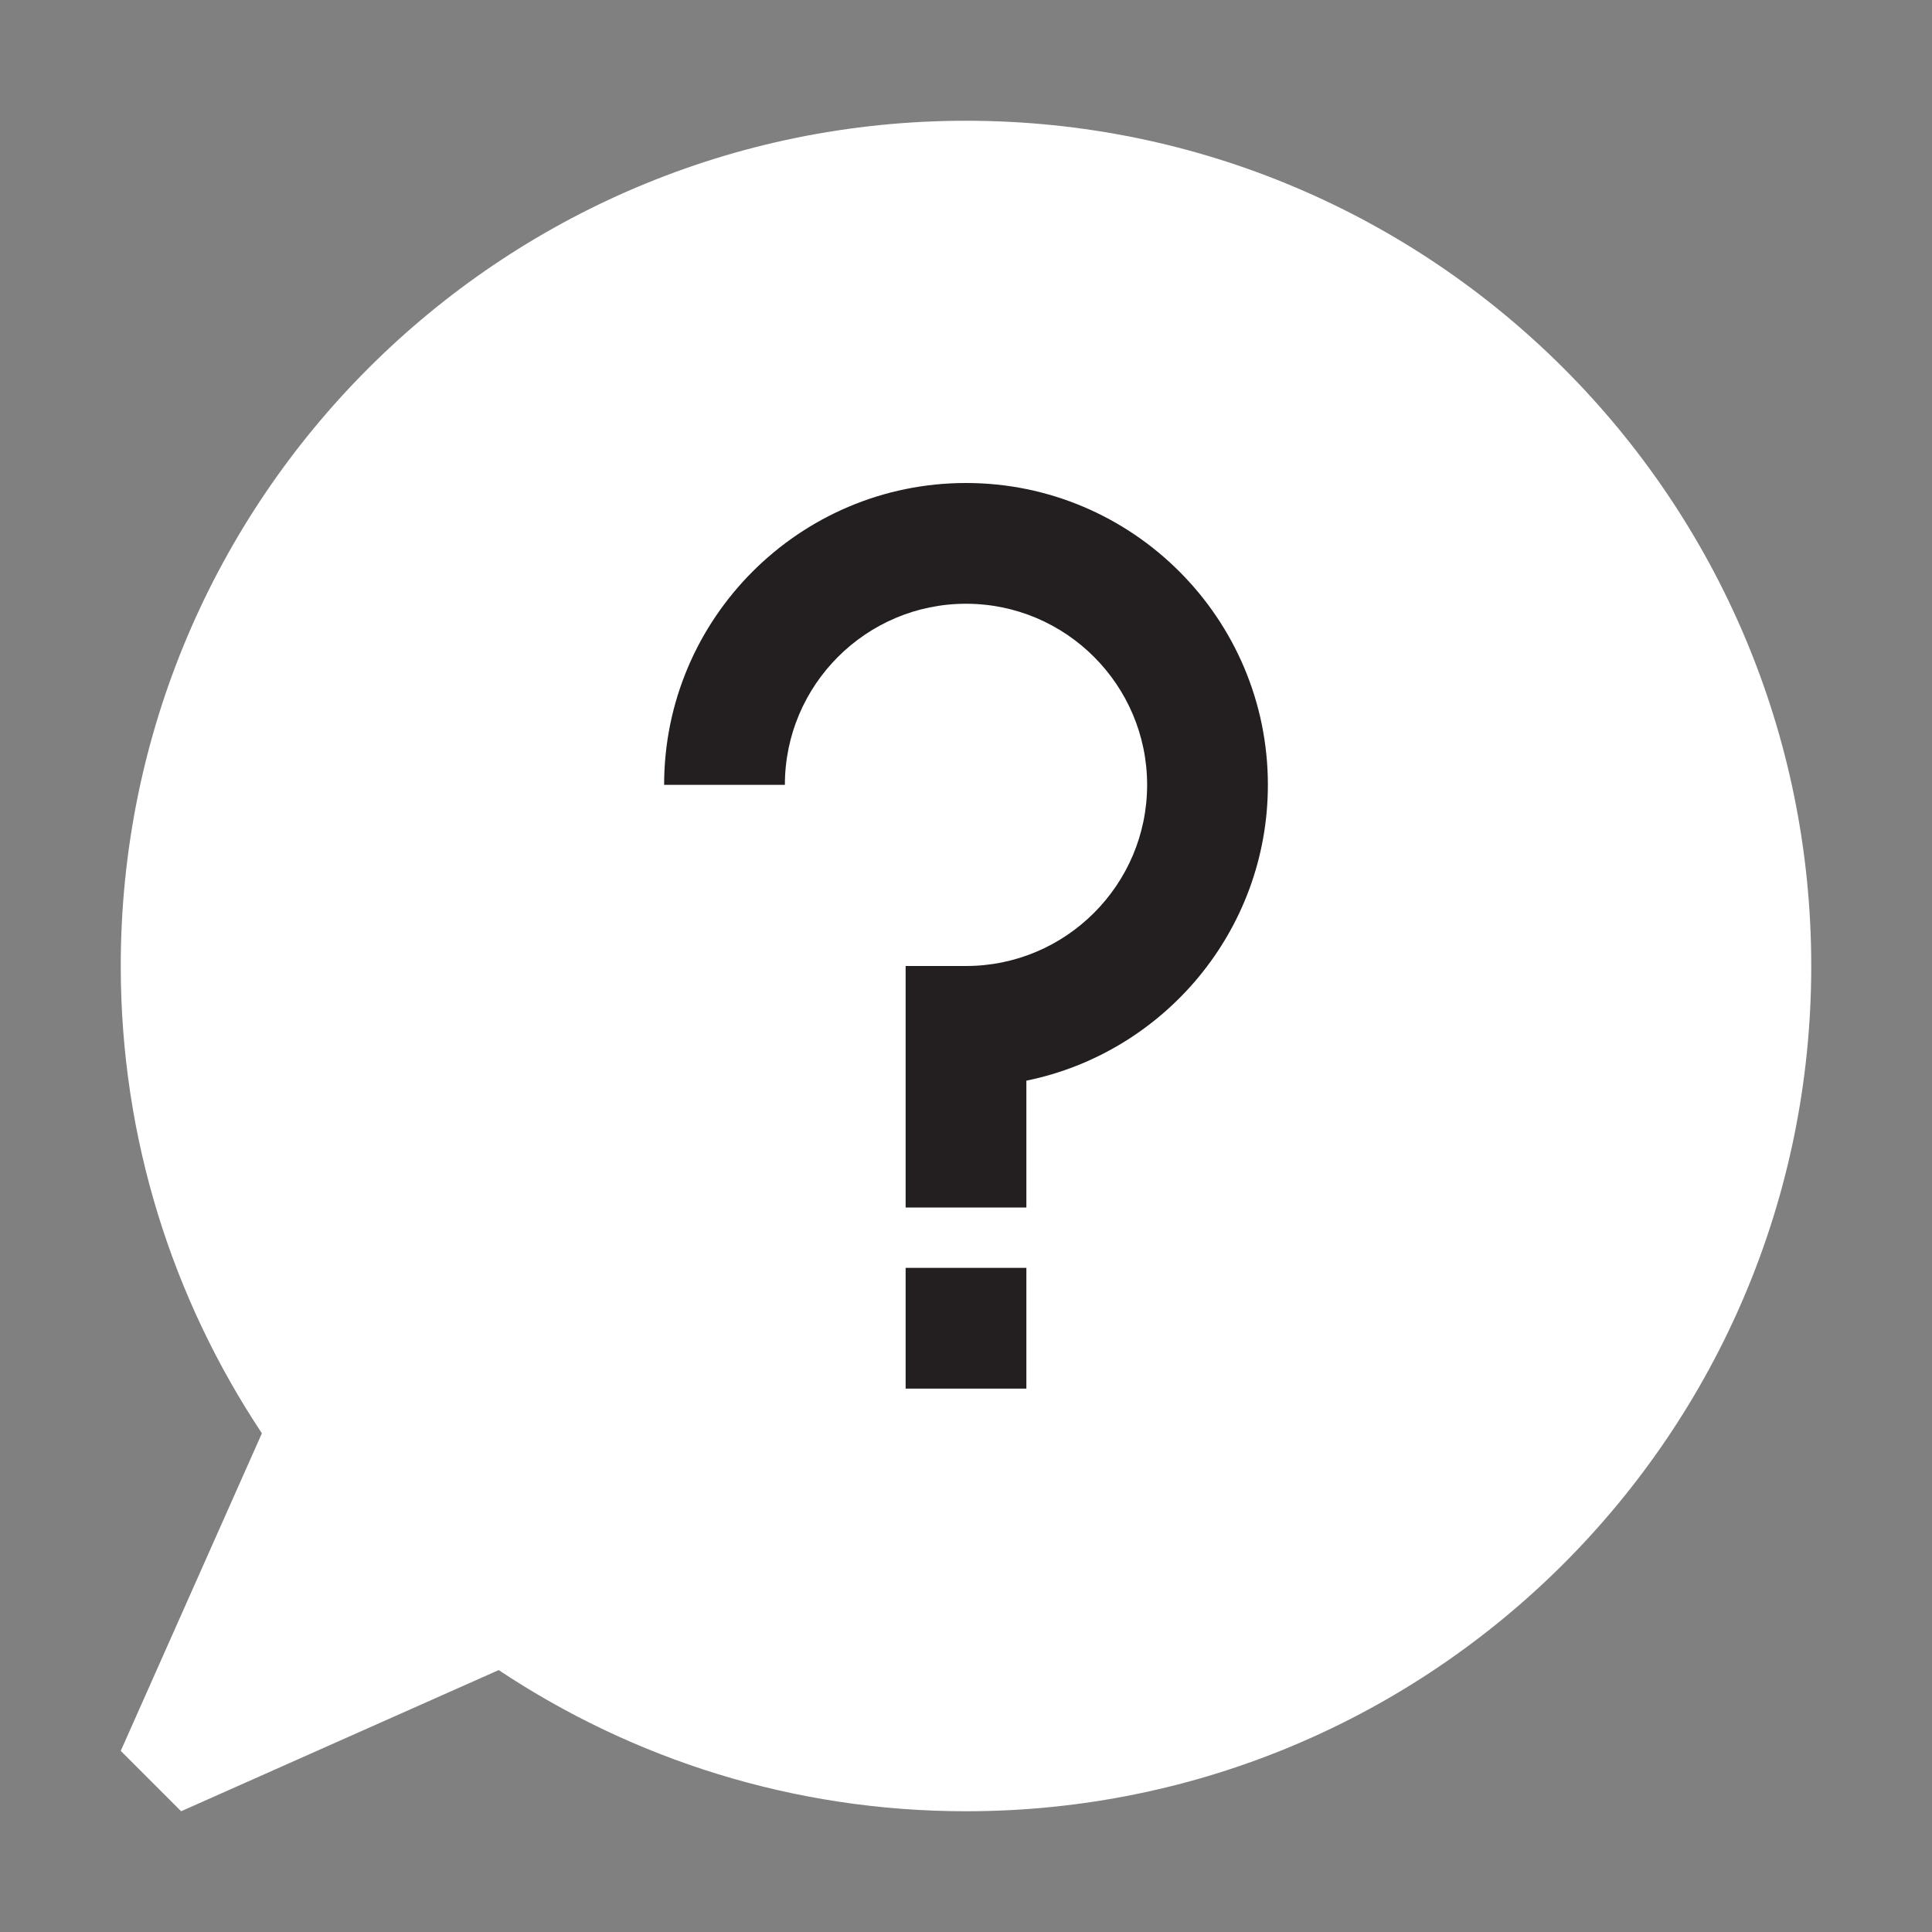 <svg version="1.1" id="Uploaded to svgrepo.com" xmlns="http://www.w3.org/2000/svg" xmlns:xlink="http://www.w3.org/1999/xlink" viewBox="0 0 32 32" xml:space="preserve" fill="#000000"><rect x="0" y="0" width="32" height="32" fill="#808080" stroke="none"/><g id="SVGRepo_bgCarrier" stroke-width="0"></g><g id="SVGRepo_tracerCarrier" stroke-linecap="round" stroke-linejoin="round"></g><g id="SVGRepo_iconCarrier"> <style type="text/css"> .avocado_een{fill:#ffffff31F20;} .avocado_zes{fill:#ffffff;} .avocado_vijf{fill:#231F20;} .st0{fill:#3D3935;} .st1{fill:#E0A838;} .st2{fill:#716558;} .st3{fill:#A3AEB5;} .st4{fill:#788287;} .st5{fill:#EAD13F;} .st6{fill:#D1712A;} .st7{fill:#CC4121;} .st8{fill:#8D3E93;} .st9{fill:#ffffff48EBC;} .st10{fill:#6F9B45;} .st11{fill:#AF9480;} .st12{fill:#C3CC6A;} </style> <g> <path class="avocado_zes" d="M16,2.5C8.556,2.5,2.5,8.556,2.5,16c0,2.665,0.779,5.246,2.254,7.463l0.152,0.229l-2.31,5.197 l0.514,0.515l5.197-2.31l0.229,0.152C10.755,28.721,13.335,29.5,16,29.5c7.444,0,13.5-6.056,13.5-13.5S23.444,2.5,16,2.5z"></path> <g> <g> <path class="avocado_vijf" d="M17,23h-2v-2h2V23z M17,17.899c2.279-0.464,4-2.485,4-4.899c0-2.757-2.243-5-5-5 s-5,2.243-5,5h2c0-1.654,1.346-3,3-3s3,1.346,3,3s-1.346,3-3,3h-1v4h2V17.899z"></path> </g> </g> <path class="avocado_een" d="M16,2C8.268,2,2,8.268,2,16c0,2.863,0.863,5.522,2.338,7.74L2,29l1,1l5.26-2.338 C10.478,29.137,13.137,30,16,30c7.732,0,14-6.268,14-14S23.732,2,16,2z M16,28.923c-2.551,0-5.021-0.746-7.144-2.158l-0.493-0.328 l-5.042,2.241l2.241-5.042l-0.328-0.493C3.823,21.021,3.077,18.551,3.077,16C3.077,8.874,8.874,3.077,16,3.077 c7.126,0,12.923,5.797,12.923,12.923S23.126,28.923,16,28.923z"></path> </g> </g></svg>